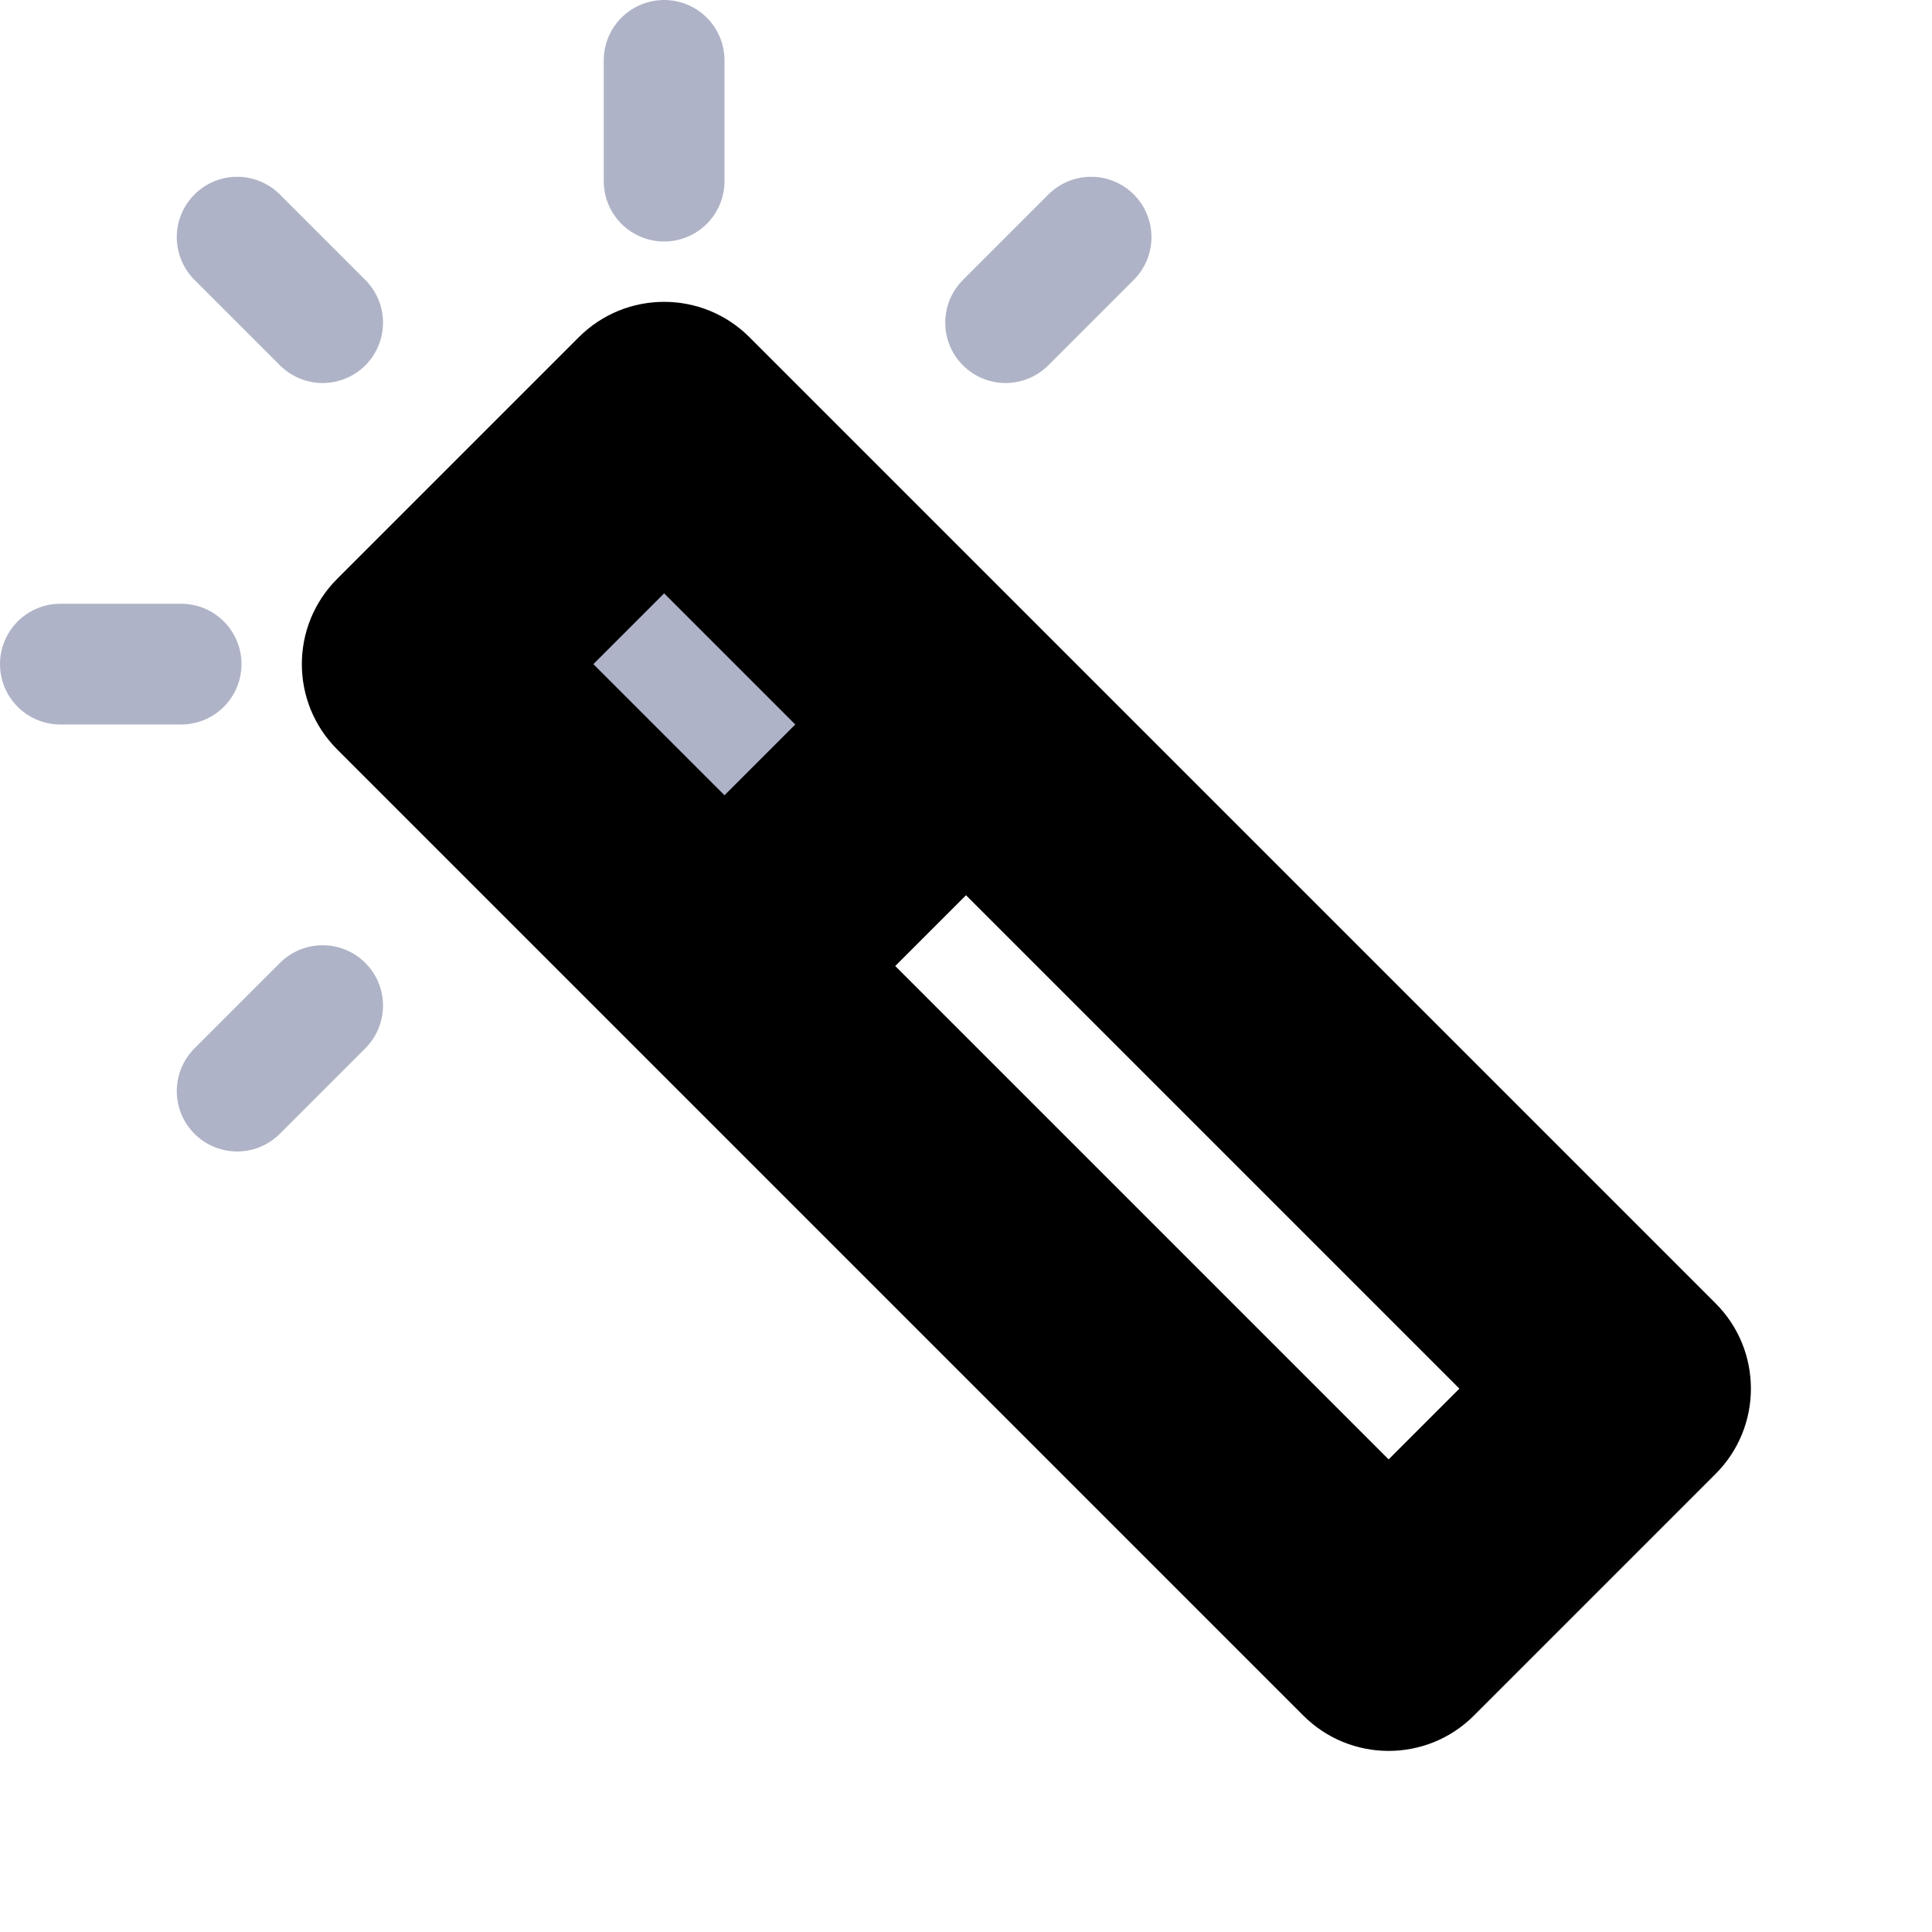 <svg viewBox="0 0 16 16" fill="none" xmlns="http://www.w3.org/2000/svg">
  <path d="M5.5 3.5L3.5 5.5L6 8L8 6L5.5 3.5Z" fill="#AFB3C7" class="icon-light" />
  <path d="M5.5 3.5L6.207 2.793C5.817 2.402 5.183 2.402 4.793 2.793L5.5 3.5ZM13.5 11.5L14.207 12.207C14.598 11.817 14.598 11.183 14.207 10.793L13.5 11.5ZM11.5 13.5L10.793 14.207C11.183 14.598 11.817 14.598 12.207 14.207L11.5 13.5ZM3.5 5.5L2.793 4.793C2.402 5.183 2.402 5.817 2.793 6.207L3.5 5.5ZM12.793 10.793L10.793 12.793L12.207 14.207L14.207 12.207L12.793 10.793ZM4.207 6.207L6.207 4.207L4.793 2.793L2.793 4.793L4.207 6.207ZM12.207 12.793L6.707 7.293L5.293 8.707L10.793 14.207L12.207 12.793ZM6.707 7.293L4.207 4.793L2.793 6.207L5.293 8.707L6.707 7.293ZM4.793 4.207L7.293 6.707L8.707 5.293L6.207 2.793L4.793 4.207ZM7.293 6.707L12.793 12.207L14.207 10.793L8.707 5.293L7.293 6.707ZM6.707 8.707L8.707 6.707L7.293 5.293L5.293 7.293L6.707 8.707Z" fill="currentColor" class="icon-dark" />
  <path d="M5.5 1.5V0.5M0.5 5.5H1.5M2.672 2.672L1.964 1.964M1.964 9.036L2.672 8.328M8.328 2.672L9.036 1.964" stroke="#AFB3C7" class="icon-light" stroke-linecap="round" stroke-linejoin="round" />
</svg>